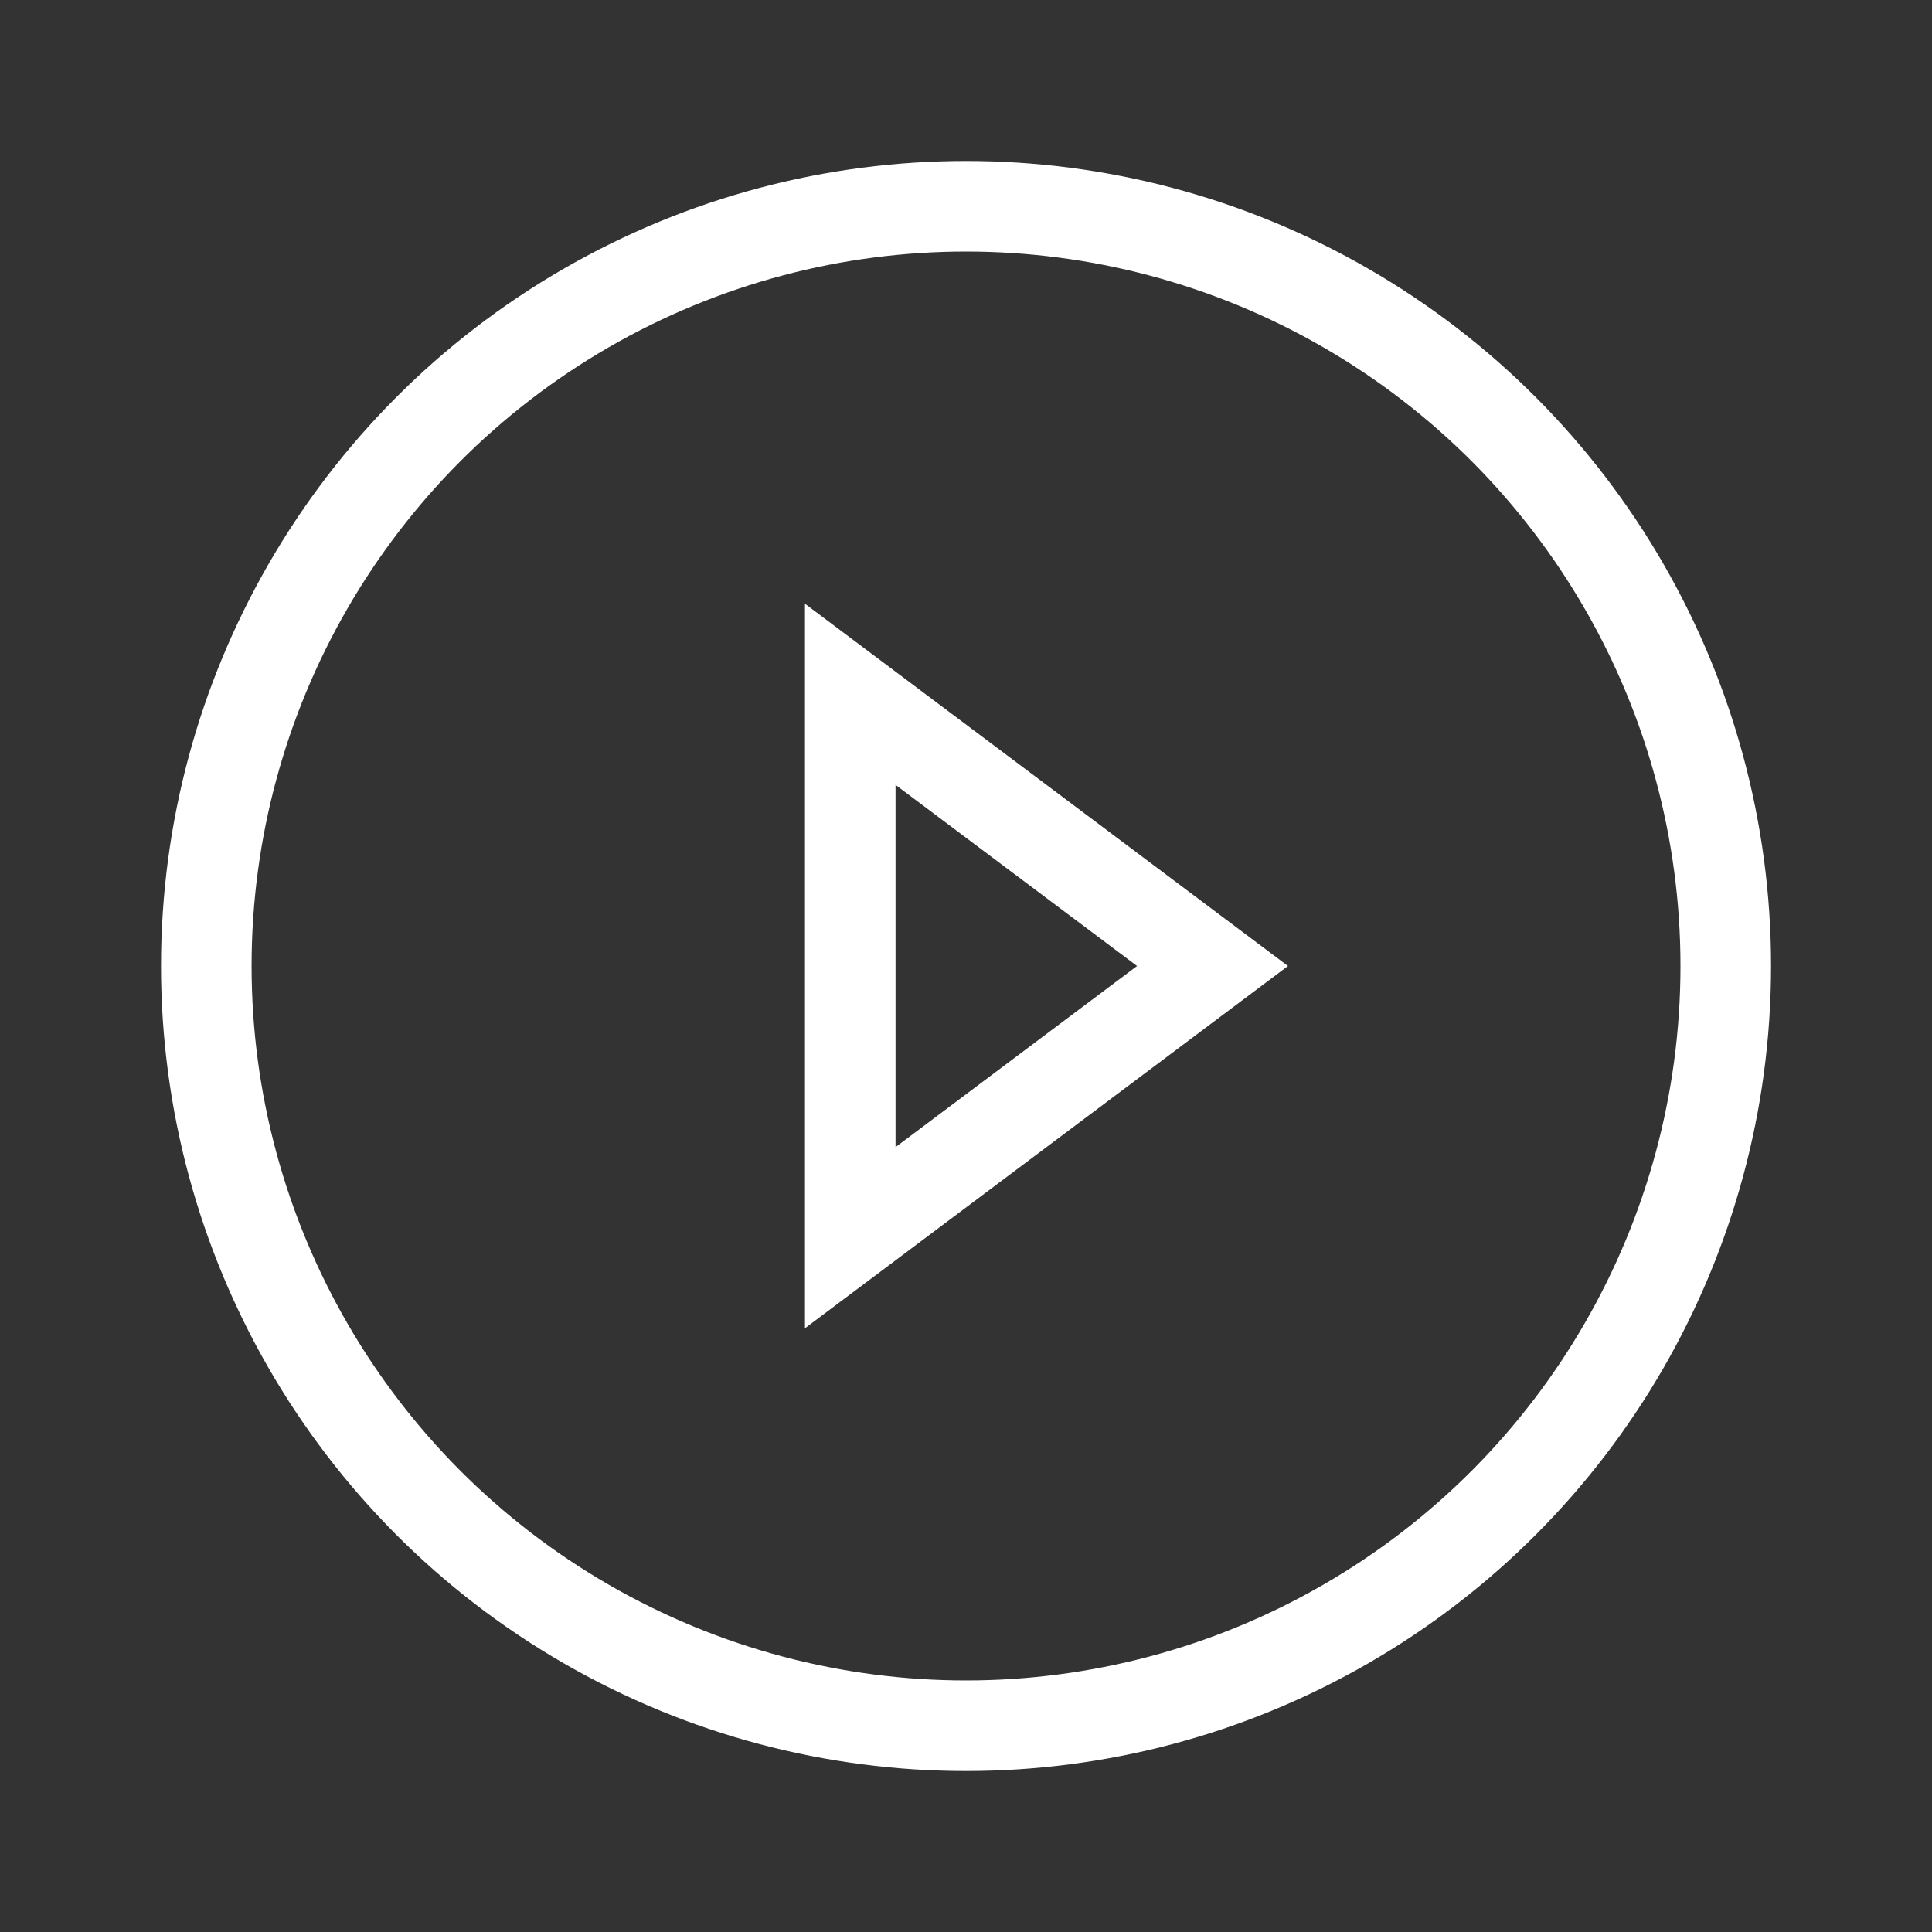 <svg width="64" height="64" fill="none" xmlns="http://www.w3.org/2000/svg"><rect width="100%" height="100%" fill="#333333" stroke="none"/><path d="M28.166 23l12 9-12 9V23z" stroke="#fff" stroke-width="3"/><circle cx="32.001" cy="32" r="25.167" stroke="#fff" stroke-width="3"/></svg>
